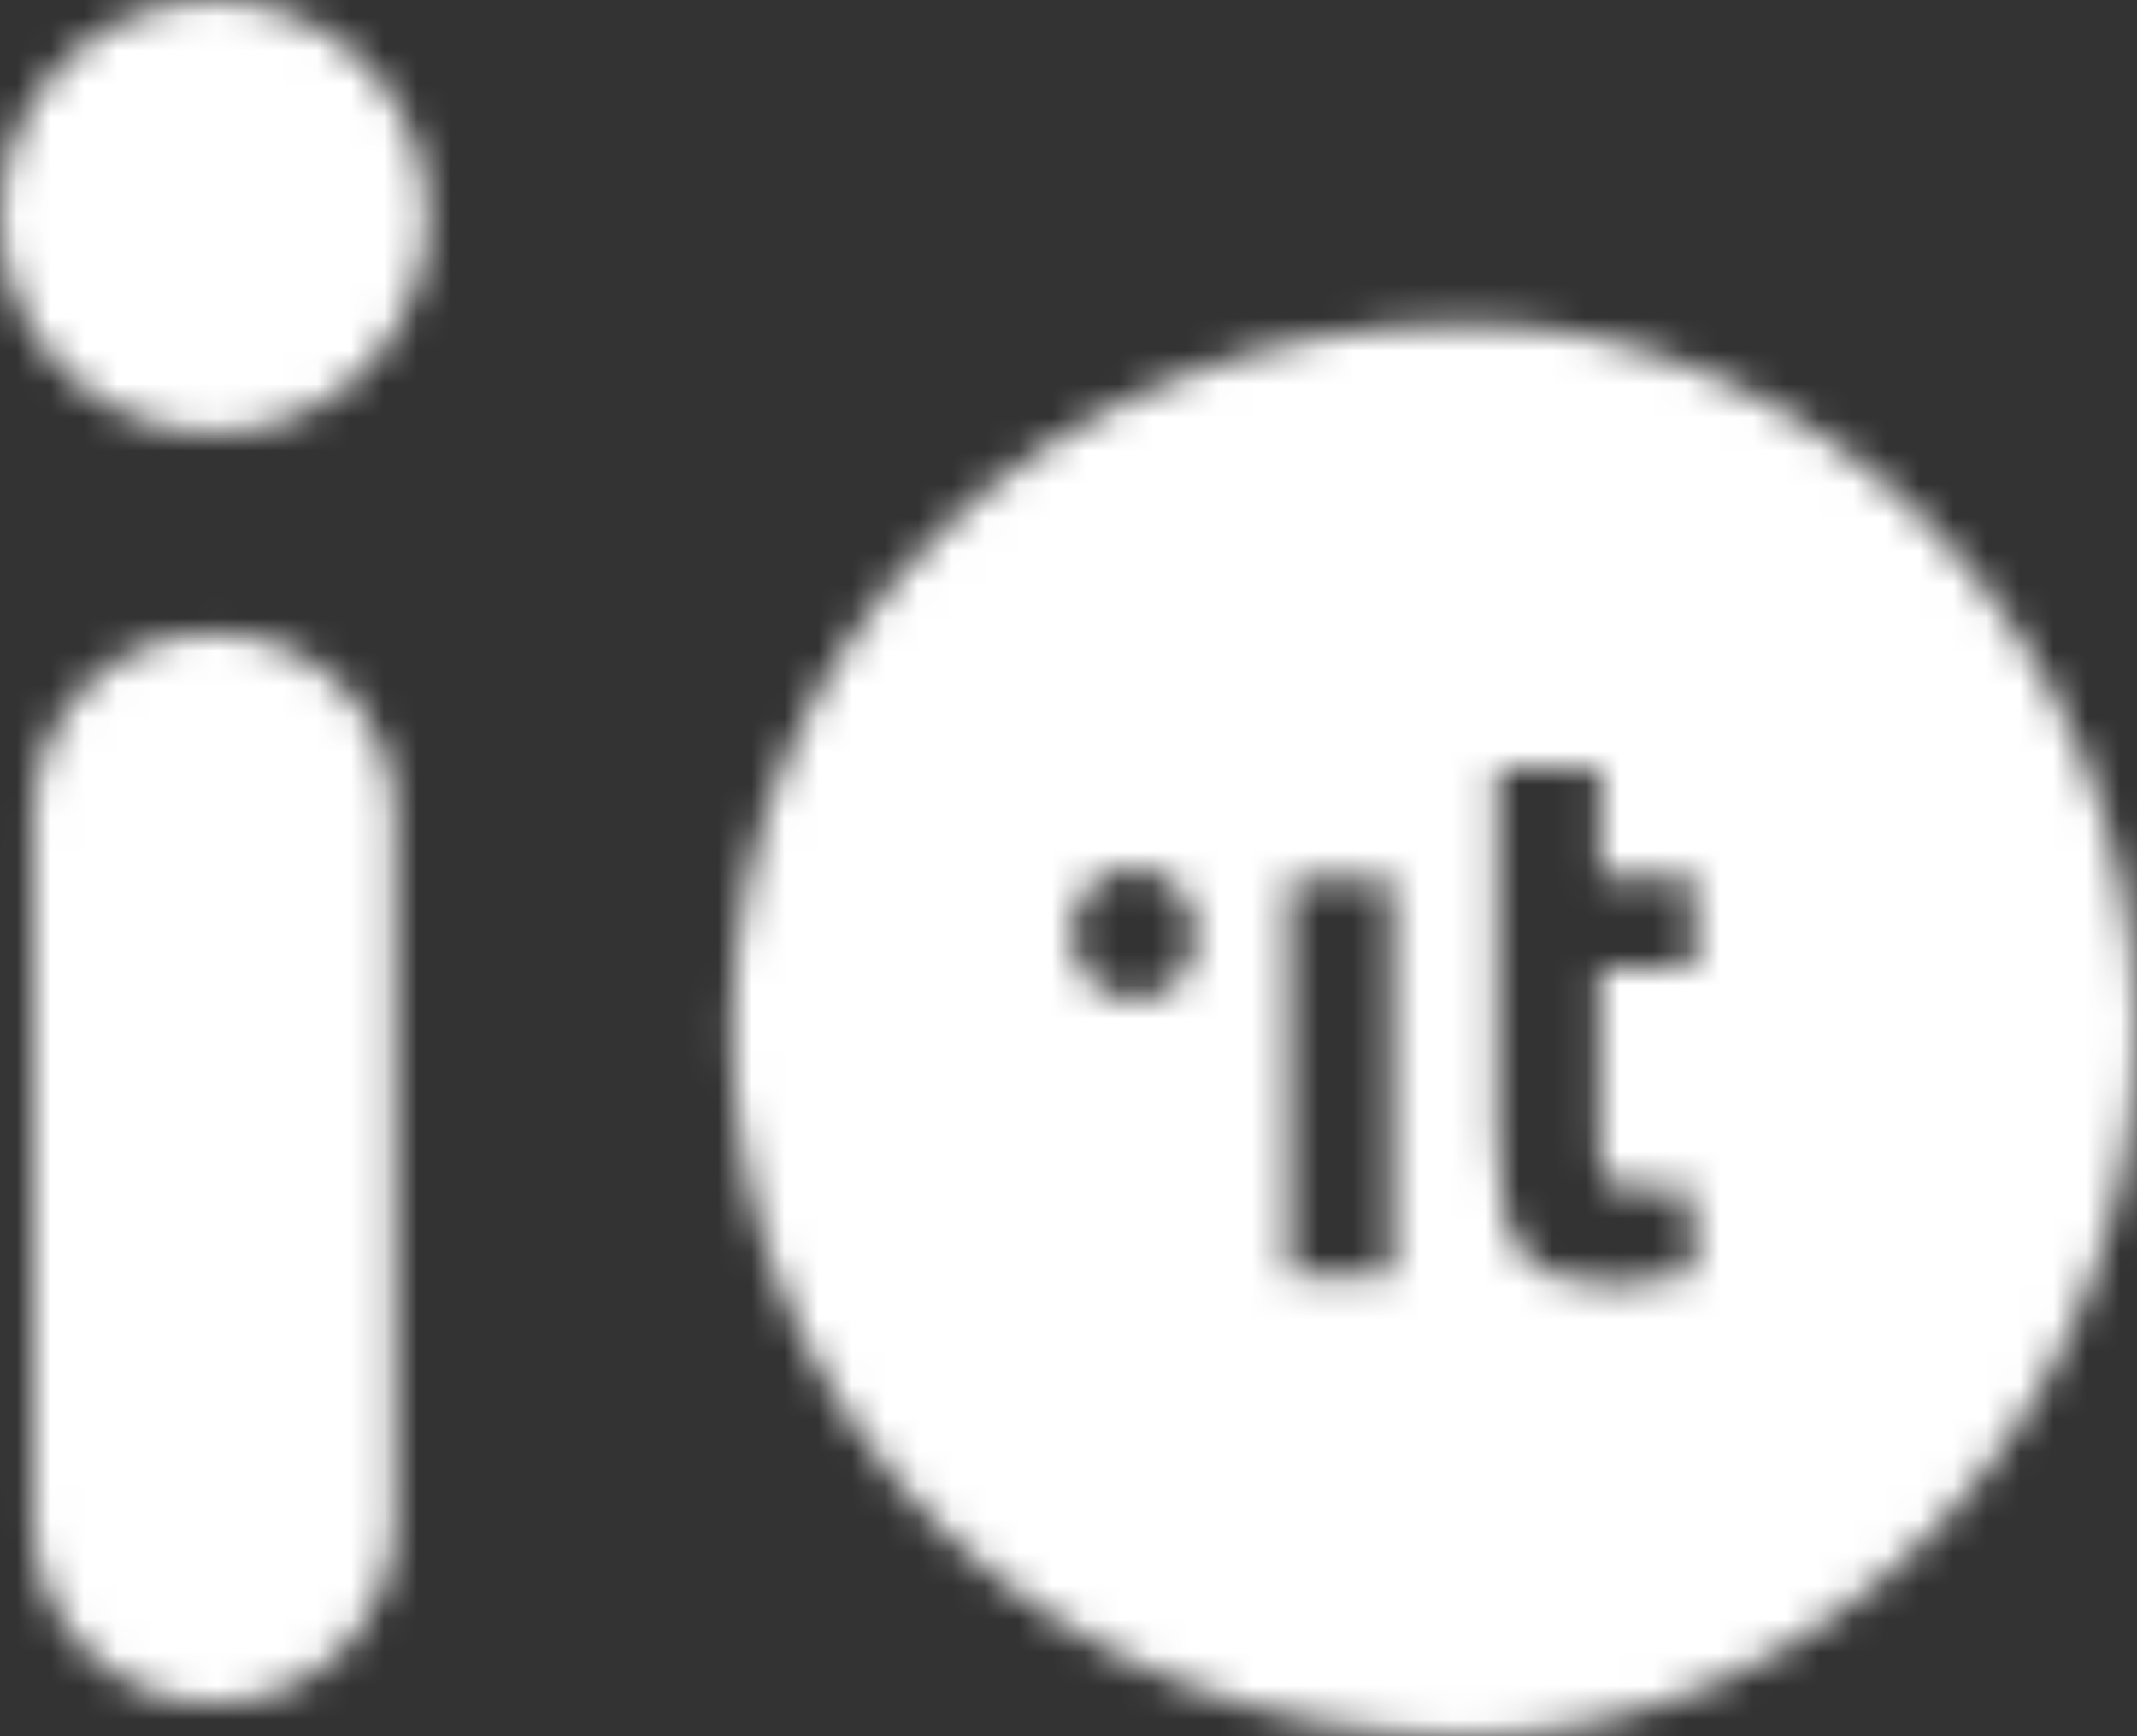 <svg width="64" height="52" viewBox="0 0 64 52" fill="none" xmlns="http://www.w3.org/2000/svg">
<rect x="0" y="0" width="64" height="52" fill="#333333" stroke="none"/>
<mask id="mask0_5554_34255" style="mask-type:luminance" maskUnits="userSpaceOnUse" x="0" y="0" width="64" height="52">
<path fill-rule="evenodd" clip-rule="evenodd" d="M6.403 12.971C2.867 12.971 0 10.067 0 6.486C0 2.904 2.867 0 6.403 0C9.939 0 12.806 2.904 12.806 6.486C12.806 10.067 9.939 12.971 6.403 12.971ZM6.403 18.957C9.395 18.957 11.821 21.398 11.821 24.409V45.58C11.821 48.591 9.395 51.032 6.403 51.032C3.411 51.032 0.985 48.591 0.985 45.58V24.409C0.985 21.398 3.411 18.957 6.403 18.957ZM33.972 29.925C33.441 29.925 32.992 29.735 32.644 29.355C32.297 28.975 32.113 28.51 32.113 27.961C32.113 27.412 32.297 26.947 32.624 26.567C32.971 26.187 33.421 26.017 33.952 26.017C34.483 26.017 34.933 26.208 35.28 26.588C35.627 26.968 35.791 27.433 35.791 28.003C35.791 28.573 35.627 29.017 35.28 29.397C34.953 29.735 34.524 29.925 33.972 29.925ZM50.727 29.017H47.907V33.896C47.907 34.382 47.928 34.699 47.948 34.91C47.969 35.1 48.05 35.269 48.193 35.417C48.337 35.565 48.561 35.628 48.868 35.628L50.625 35.586L50.768 38.121C49.746 38.353 48.95 38.48 48.418 38.48C47.029 38.48 46.089 38.163 45.599 37.508C45.088 36.874 44.843 35.692 44.843 33.96V22.997H47.928V26.292H50.748V29.017H50.727ZM38.611 38.184V26.313H41.696V38.205H38.611V38.184ZM43.961 52C54.58 52 64 42.53 64 30.848C64 19.165 54.58 9.695 43.961 9.695C31.338 9.695 21.918 19.165 21.918 30.848C21.918 42.53 31.338 52 43.961 52Z" fill="white"/>
</mask>
<g mask="url(#mask0_5554_34255)">
<rect x="-11.888" y="-13" width="100" height="100" fill="white"/>
</g>
</svg>
